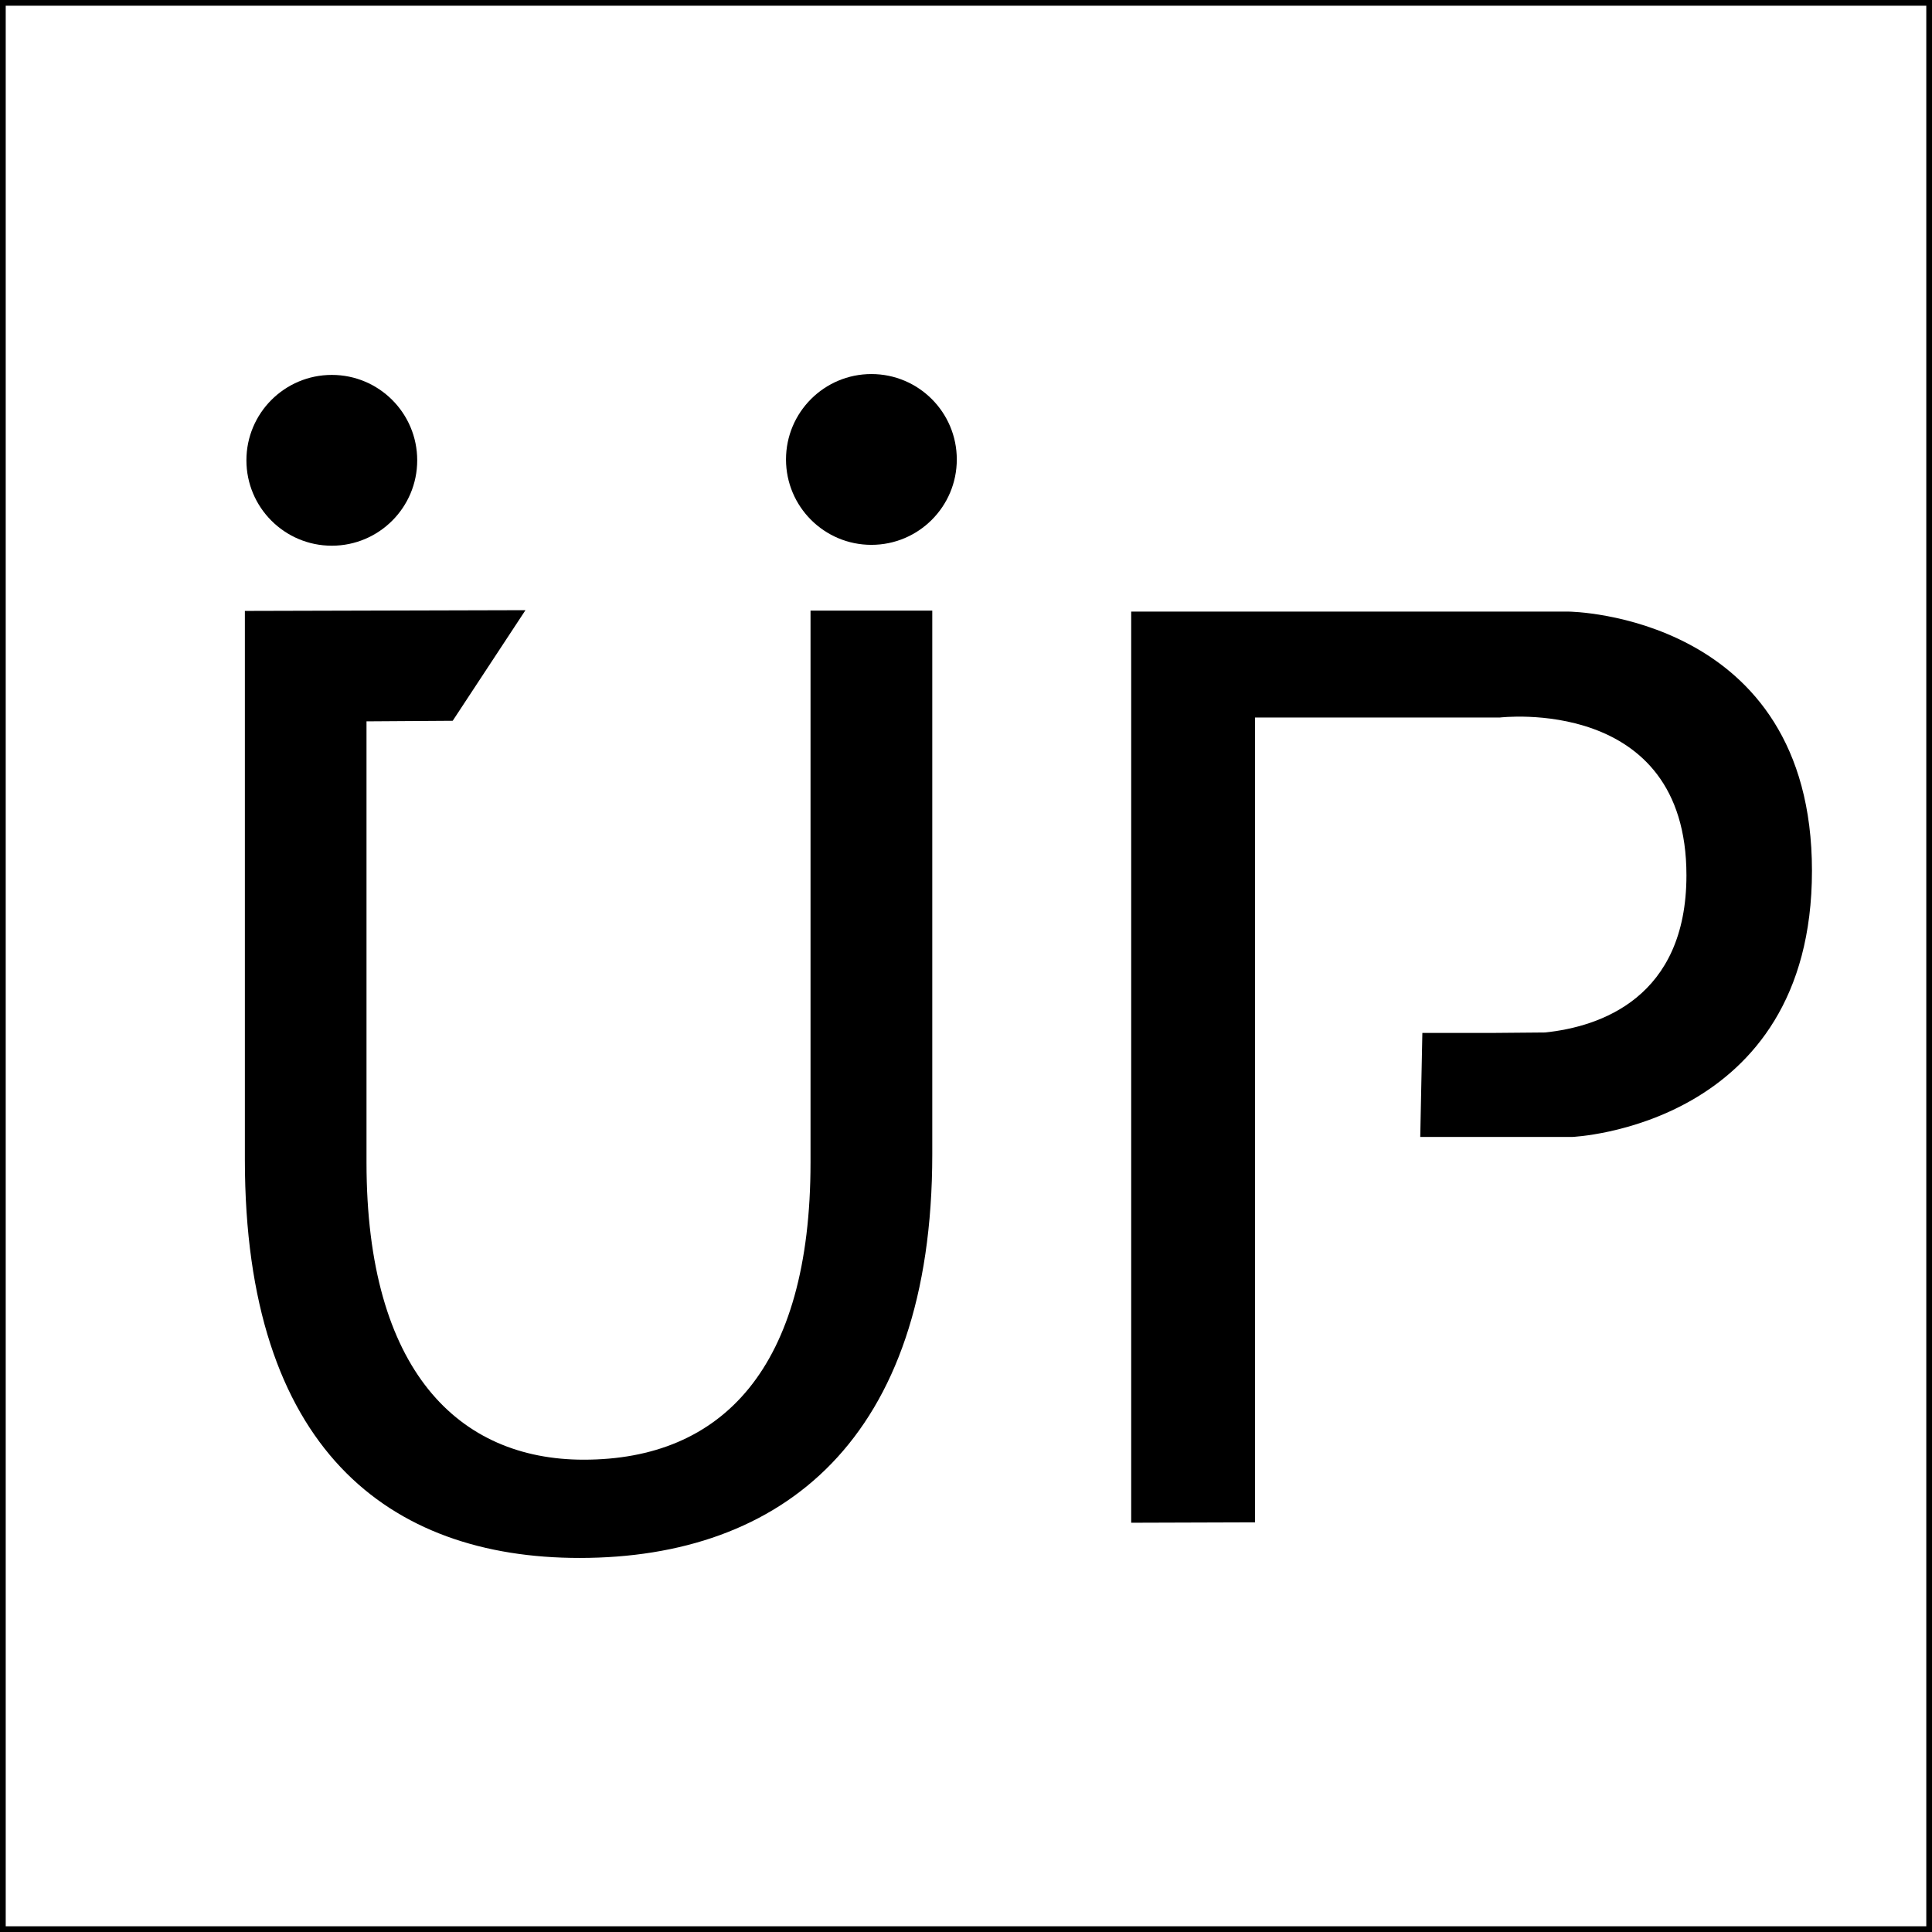 <svg xmlns="http://www.w3.org/2000/svg" width="338" height="338"><rect width="100%" height="100%" fill="#808080" stroke="none"/><title>Recurso 18cloth</title><path fill="#fff" stroke="#000" stroke-miterlimit="10" d="M.5.5h337v337H.5z"/><circle cx="58.05" cy="80.53" r="14.94"/><circle cx="152.45" cy="80.38" r="14.94"/><path d="M197.9 266.4V107h76.6s42.5.47 42.5 45.34-42 46.57-42 46.57h-26.53l.37-18.2H261l9.3-.08c9.67-1 24.74-6.1 24.74-27.5 0-31.55-32.67-27.6-32.67-27.6h-42.8v140.8zM91.93 106.75L79.2 126.1l-15.08.1v77.17c0 36.53 16.2 52 38 52 24.2 0 39.68-16 39.68-52v-96.54h21.3v95.1c0 50.07-26.38 70.63-61.7 70.63-33.4 0-58.56-19.1-58.56-69.68v-96z"/></svg>